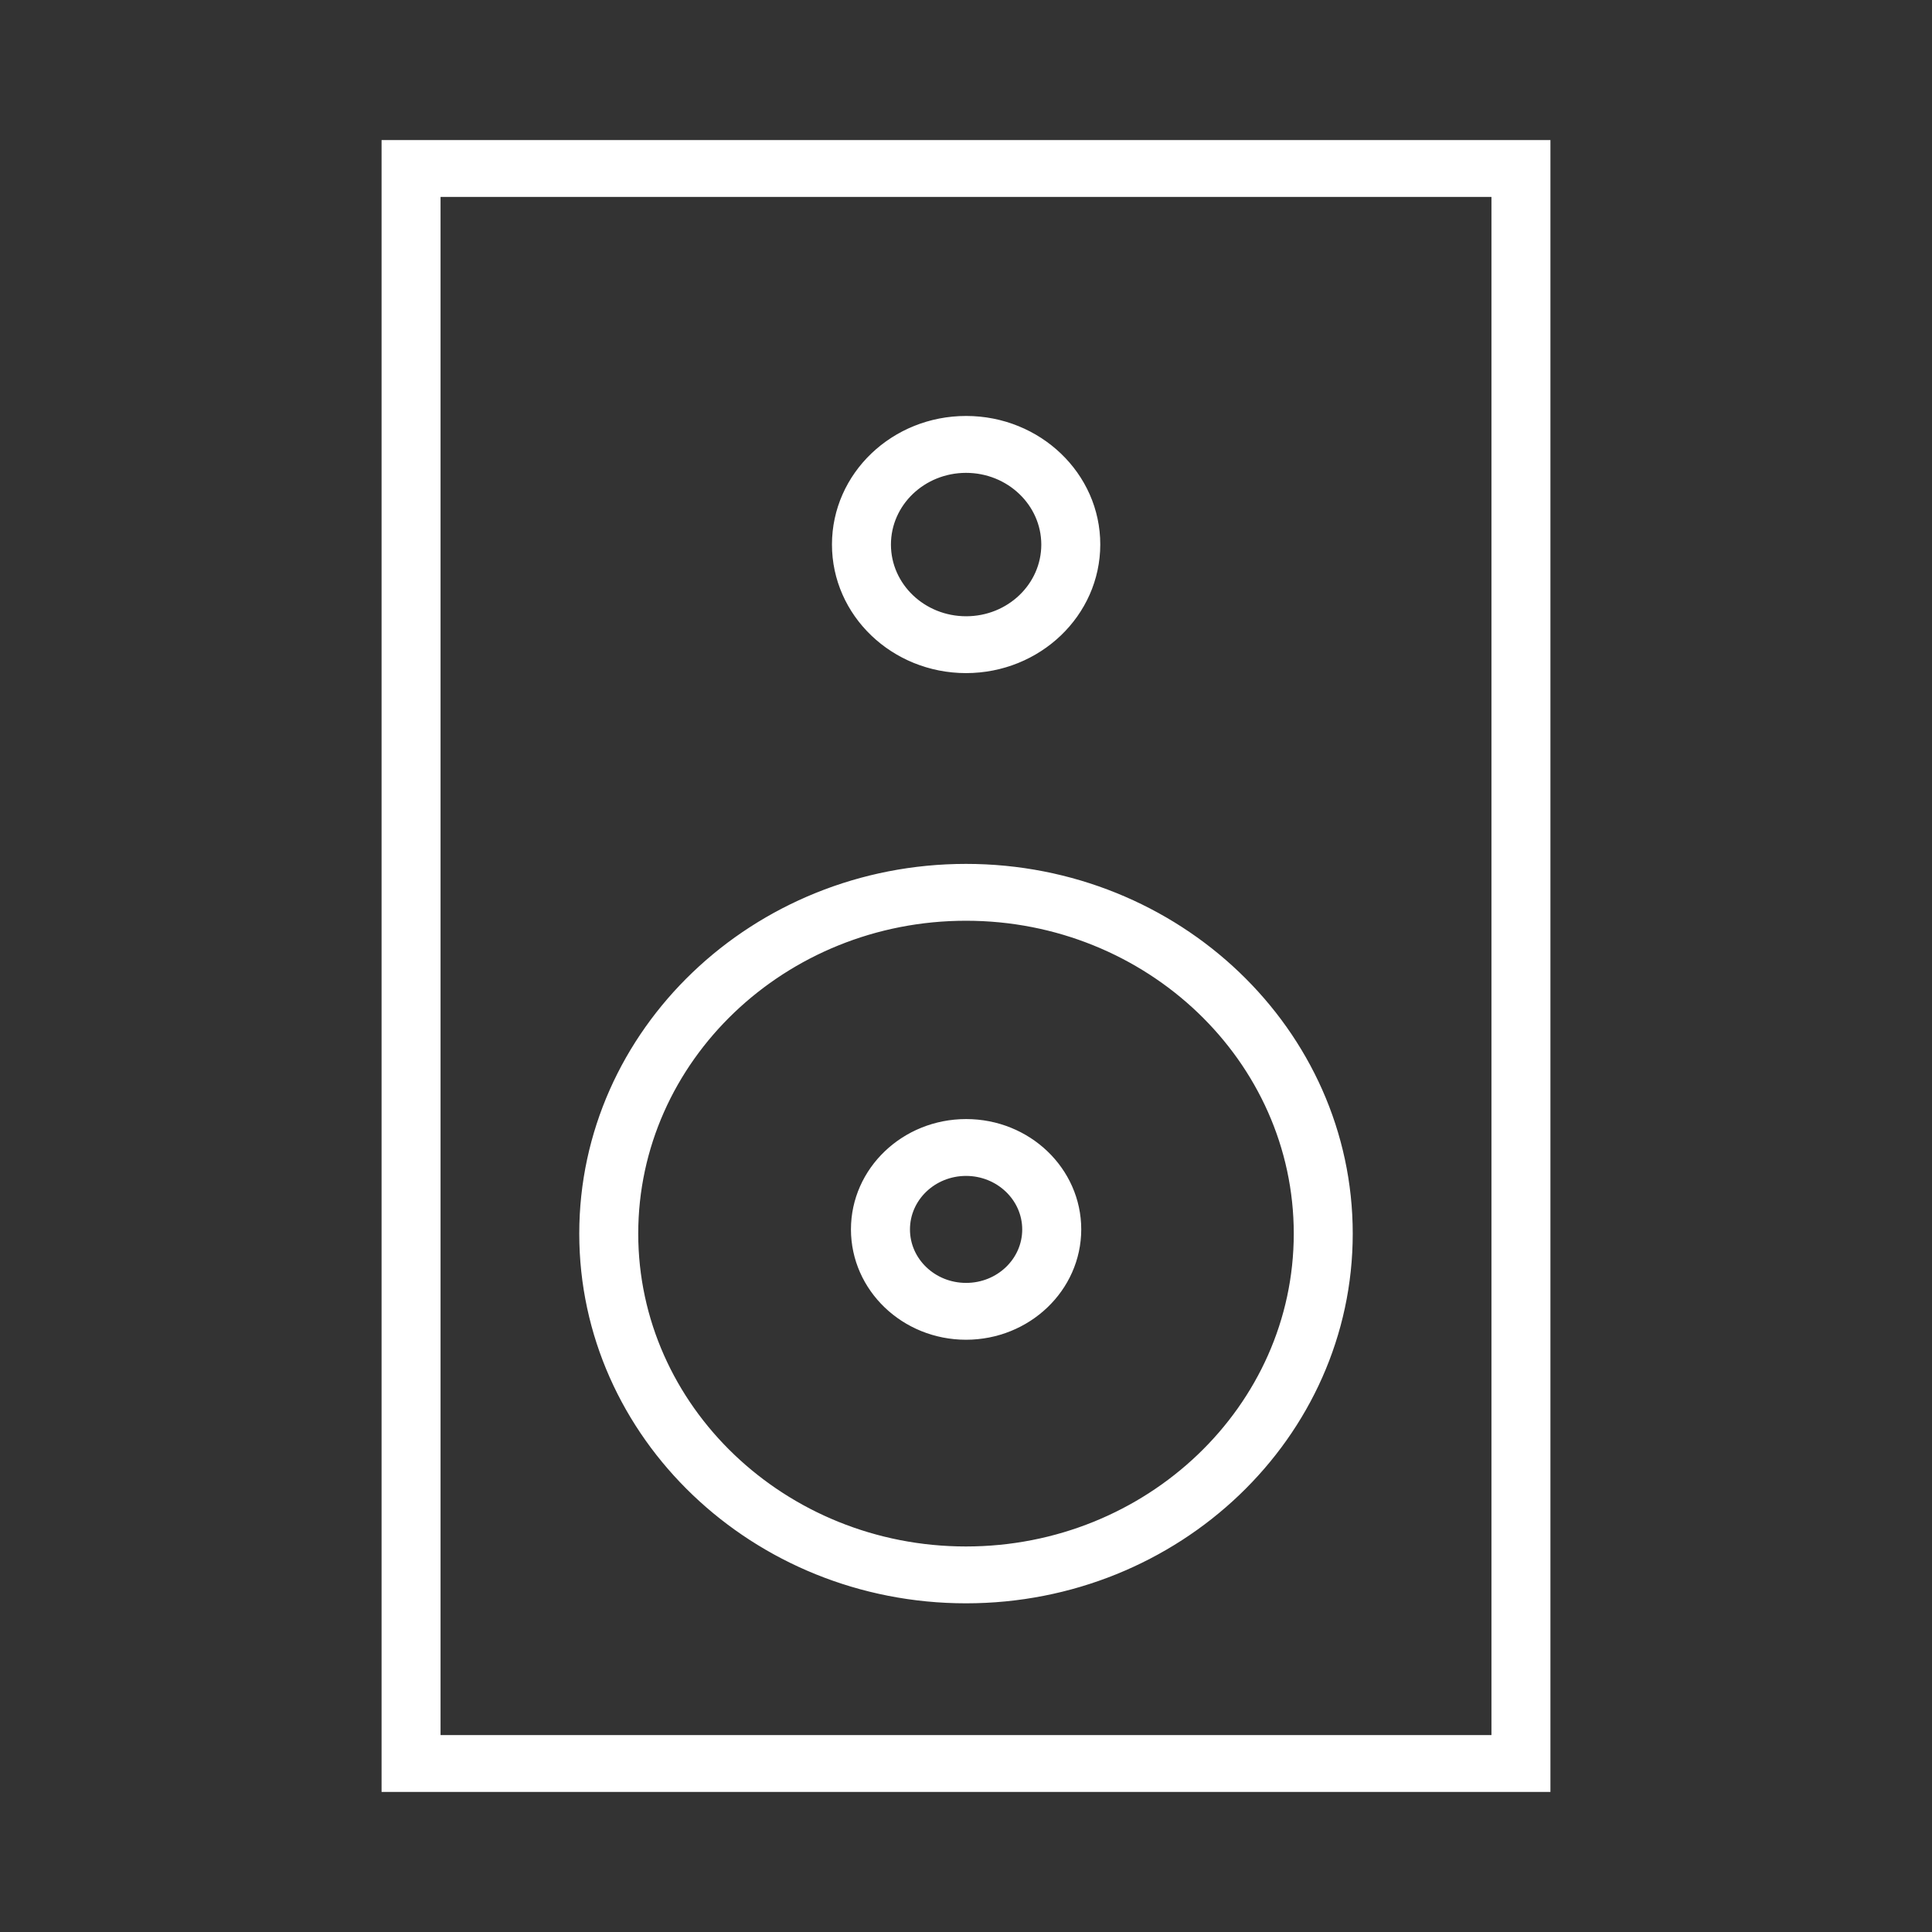 <?xml version="1.0" encoding="UTF-8"?>
<svg width="40px" height="40px" viewBox="0 0 40 40" version="1.1" xmlns="http://www.w3.org/2000/svg" xmlns:xlink="http://www.w3.org/1999/xlink">
    <rect x="0" y="0" width="40" height="40" fill="#333333" stroke="none"/>
    <title>jdo_cn_media_sound_effect_super_bass</title>
    <g id="jdo_cn_media_sound_effect_super_bass" stroke="none" stroke-width="1" fill="none" fill-rule="evenodd">
        <g id="编组">
            <rect id="矩形" x="0" y="0" width="40" height="40"></rect>
            <g id="Media图标-04" transform="translate(8, 3)" fill="#FFFFFF" fill-rule="nonzero" stroke="#FFFFFF" stroke-width="0.2">
                <path d="M24,34 L0,34 L0,0 L24,0 L24,34 Z M1.021,33.023 L22.979,33.023 L22.979,0.977 L1.021,0.977 L1.021,33.023 Z" id="形状"></path>
                <path d="M12,30.095 C7.64,30.095 4.093,26.706 4.093,22.541 C4.093,18.375 7.64,14.986 12,14.986 C16.36,14.986 19.907,18.375 19.907,22.541 C19.907,26.707 16.36,30.095 12,30.095 Z M12,15.963 C8.203,15.963 5.114,18.913 5.114,22.541 C5.114,26.168 8.203,29.118 12,29.118 C15.797,29.118 18.886,26.167 18.886,22.541 C18.886,18.914 15.797,15.963 12,15.963 Z" id="形状"></path>
                <path d="M12,10.836 C10.521,10.834 9.324,9.687 9.325,8.272 C9.326,6.857 10.525,5.711 12.004,5.712 C13.482,5.713 14.681,6.86 14.68,8.274 C14.678,9.689 13.479,10.835 12,10.836 Z M12,6.69 C11.085,6.691 10.345,7.401 10.346,8.276 C10.347,9.151 11.089,9.859 12.003,9.859 C12.918,9.859 13.659,9.149 13.659,8.274 C13.657,7.399 12.915,6.69 12,6.69 L12,6.69 Z" id="形状"></path>
                <path d="M12,24.638 C10.739,24.637 9.718,23.659 9.718,22.452 C9.719,21.246 10.742,20.269 12.003,20.269 C13.264,20.269 14.286,21.247 14.286,22.454 C14.284,23.66 13.261,24.637 12,24.638 Z M12,21.246 C11.303,21.247 10.739,21.788 10.74,22.455 C10.74,23.122 11.306,23.662 12.003,23.661 C12.7,23.661 13.264,23.12 13.264,22.454 C13.263,21.787 12.697,21.246 12,21.246 L12,21.246 Z" id="形状"></path>
            </g>
        </g>
    </g>
</svg>